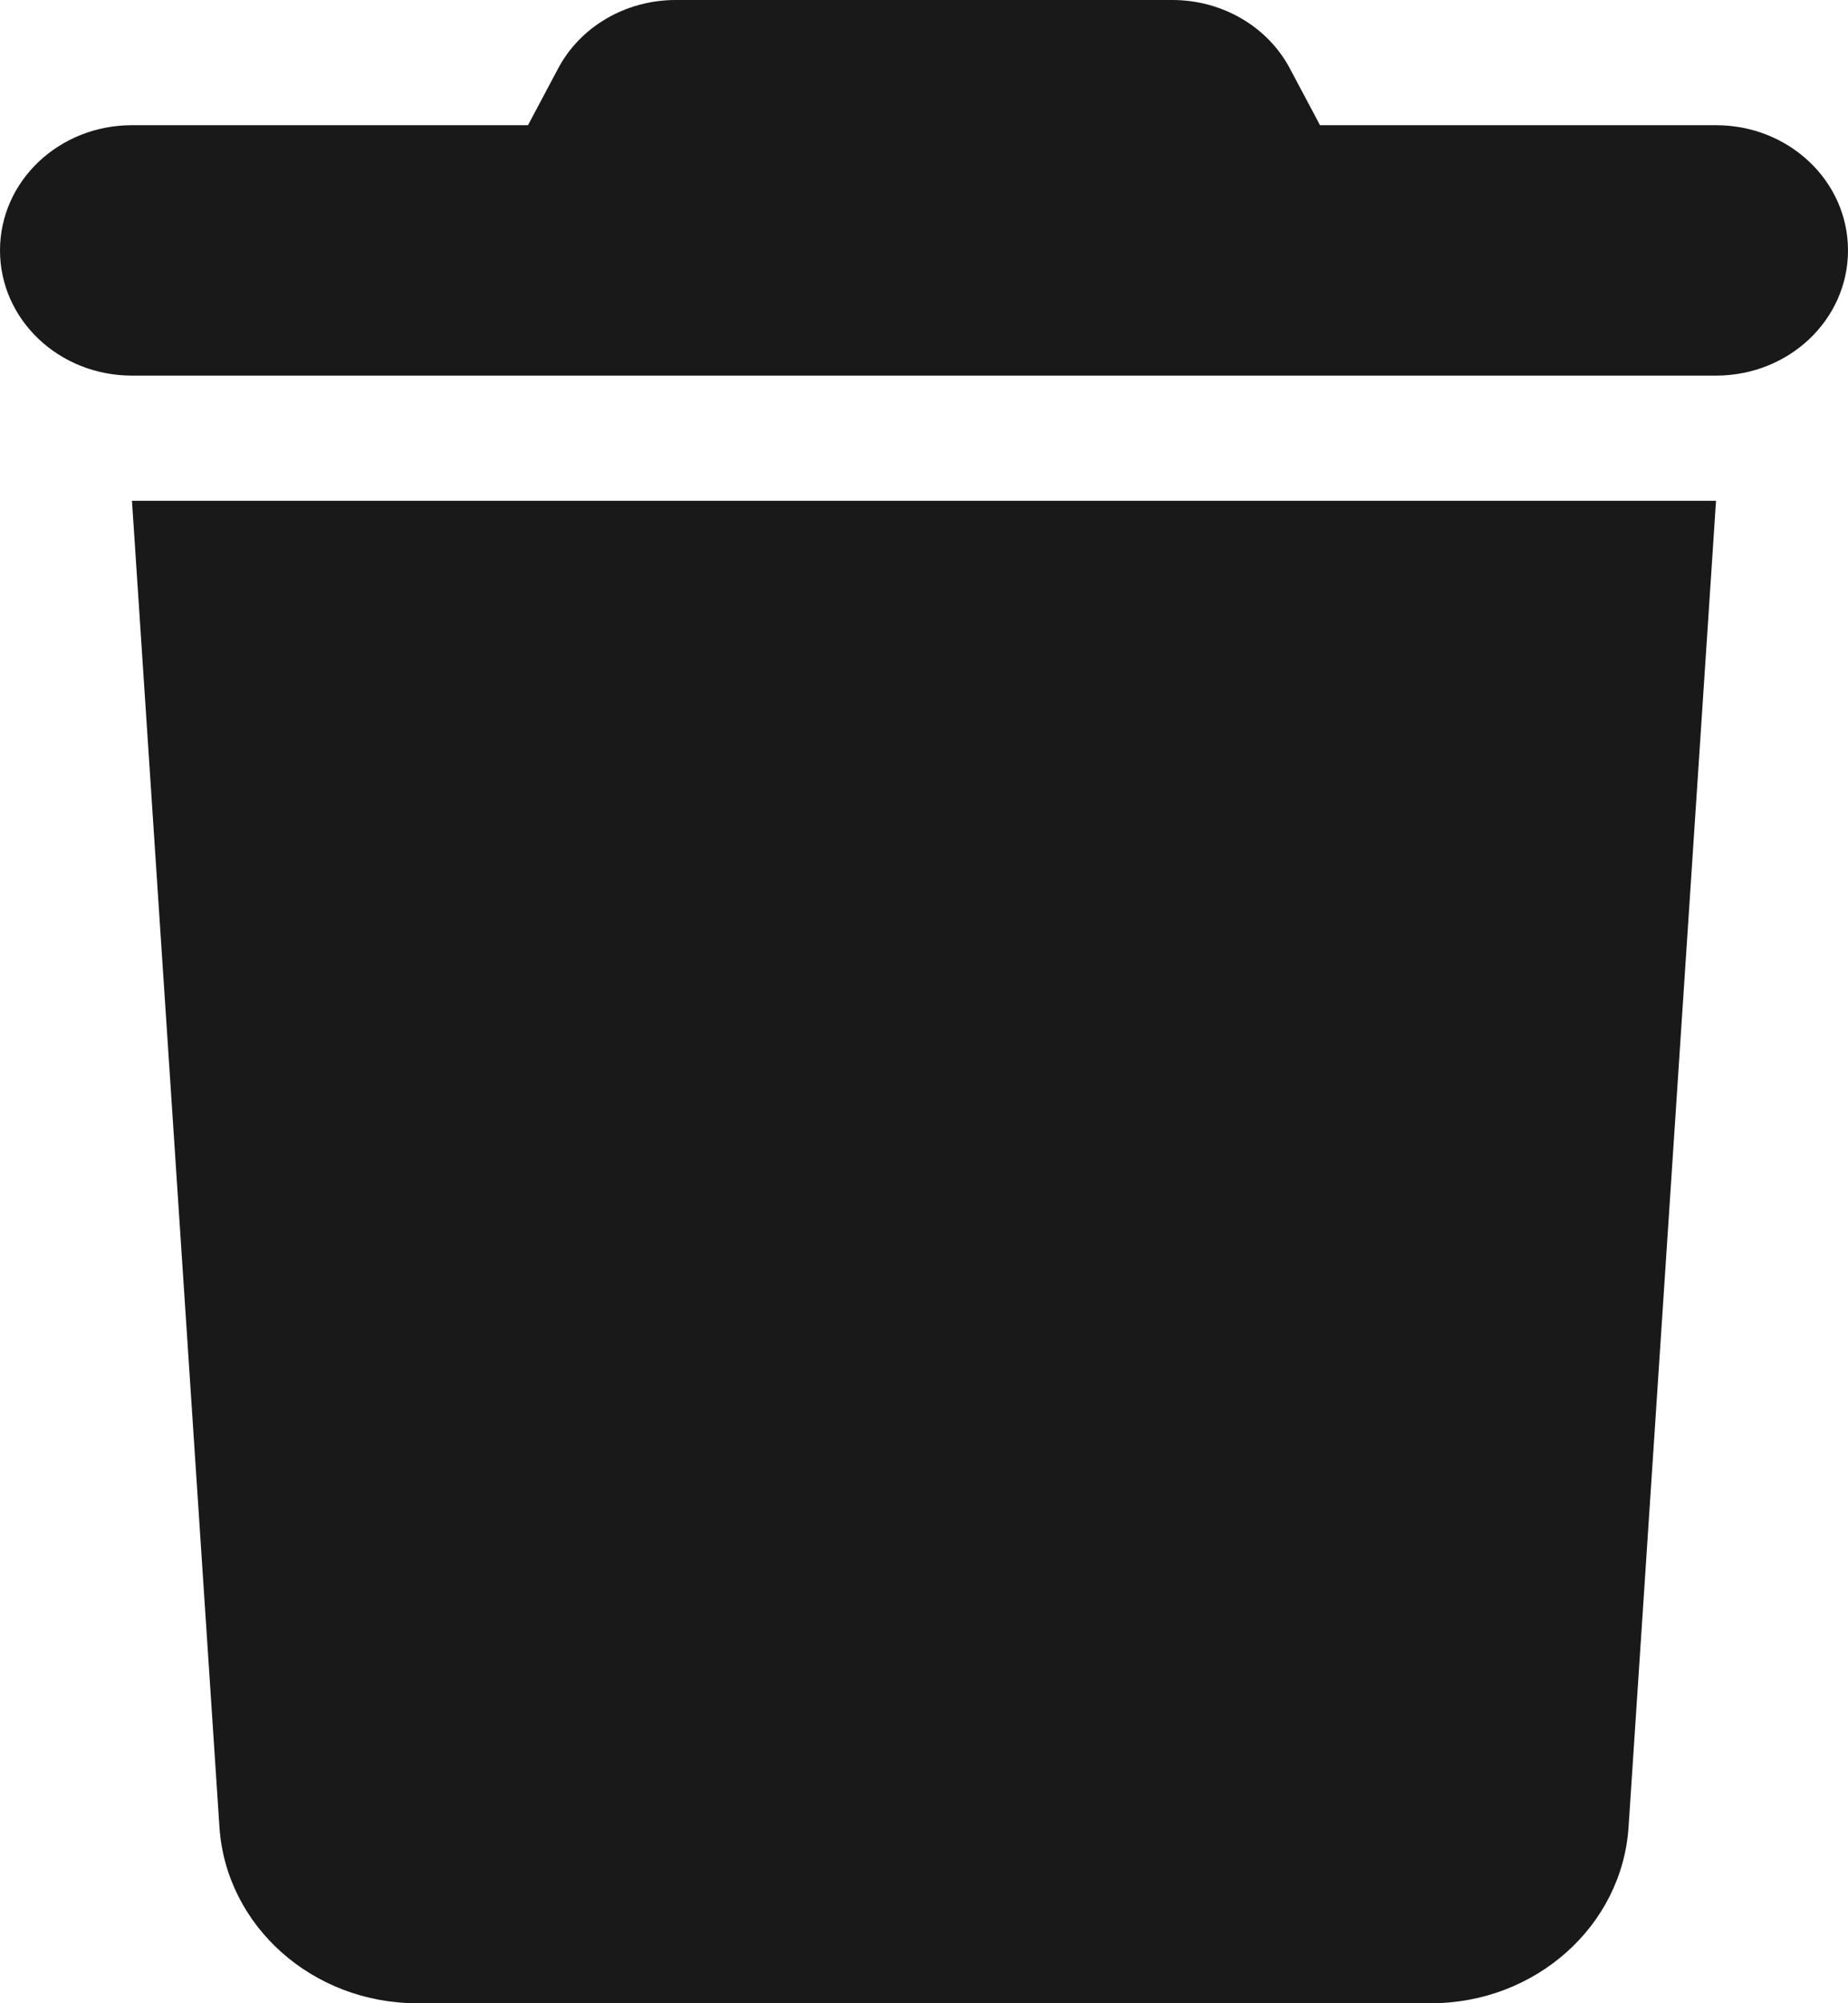 <svg width="24" height="26" viewBox="0 0 24 26" fill="none" xmlns="http://www.w3.org/2000/svg">
	<path
		d="M7.243 0.899L6.857 1.625H1.714C0.766 1.625 0 2.351 0 3.25C0 4.149 0.766 4.875 1.714 4.875H22.286C23.234 4.875 24 4.149 24 3.25C24 2.351 23.234 1.625 22.286 1.625H17.143L16.757 0.899C16.468 0.345 15.873 0 15.225 0H8.775C8.127 0 7.532 0.345 7.243 0.899ZM22.286 6.5H1.714L2.85 23.715C2.936 25 4.061 26 5.416 26H18.584C19.939 26 21.064 25 21.15 23.715L22.286 6.5Z"
		fill="#191919" />
</svg>